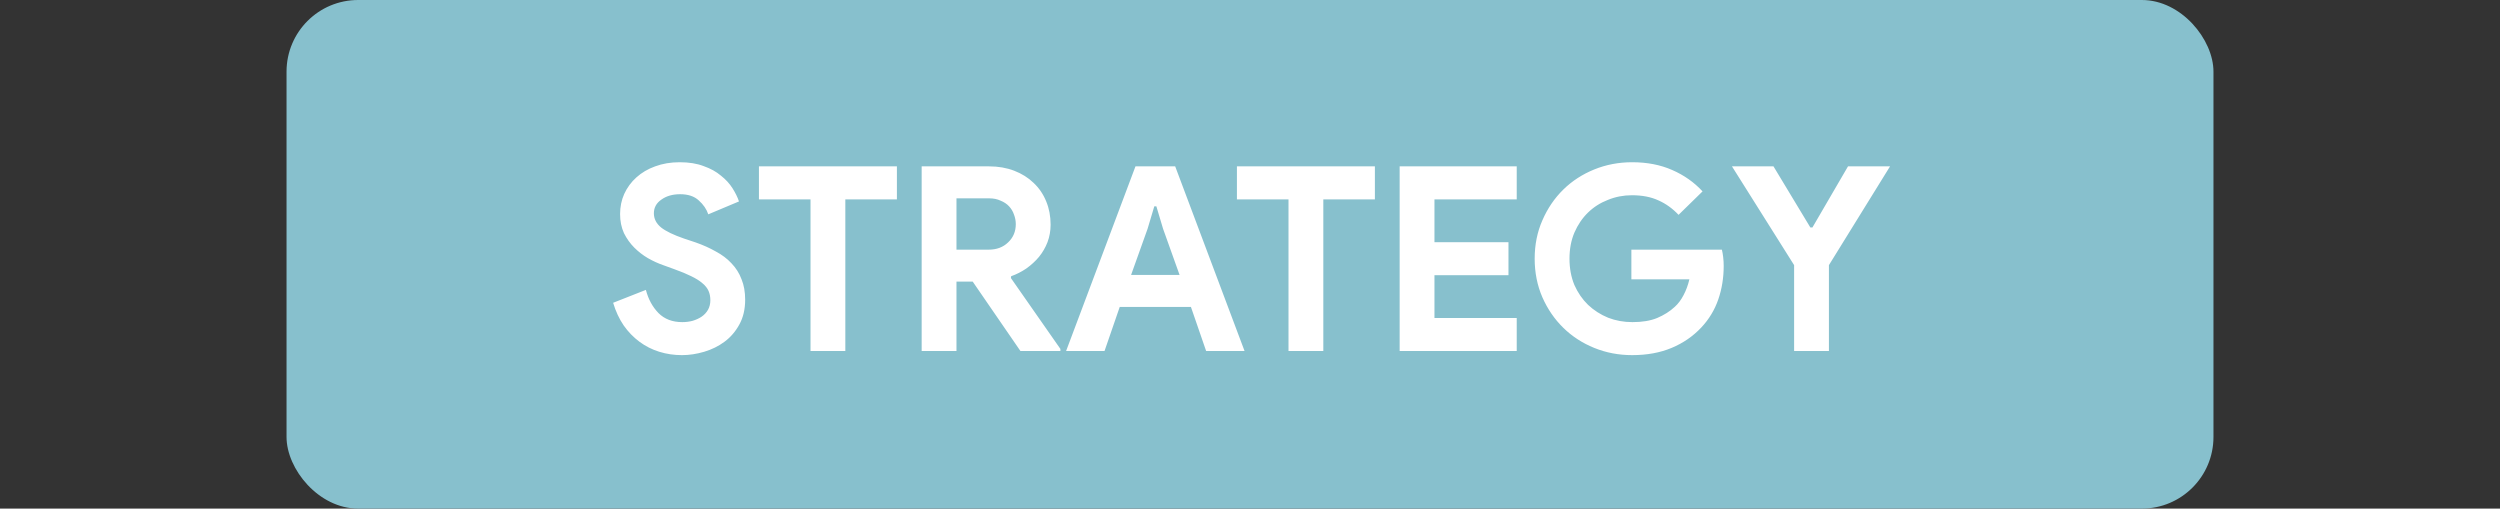 <svg width="349" height="71" viewBox="0 0 349 71" fill="none" xmlns="http://www.w3.org/2000/svg">
<rect x="0" y="0" width="349" height="71" fill="#333333" stroke="none"/>
<rect x="40" width="269" height="71" rx="10" fill="#87C0CD"/>
<path d="M95.204 49.576C94.1 49.576 93.044 49.42 92.037 49.108C91.028 48.796 90.105 48.328 89.264 47.704C88.424 47.08 87.692 46.324 87.069 45.436C86.445 44.524 85.953 43.468 85.593 42.268L90.165 40.468C90.501 41.764 91.088 42.844 91.928 43.708C92.769 44.548 93.873 44.968 95.24 44.968C95.745 44.968 96.225 44.908 96.68 44.788C97.16 44.644 97.581 44.452 97.941 44.212C98.325 43.948 98.624 43.624 98.841 43.24C99.056 42.856 99.165 42.412 99.165 41.908C99.165 41.428 99.081 40.996 98.912 40.612C98.745 40.228 98.457 39.868 98.049 39.532C97.665 39.196 97.148 38.872 96.501 38.56C95.876 38.248 95.097 37.924 94.16 37.588L92.576 37.012C91.88 36.772 91.172 36.448 90.453 36.04C89.757 35.632 89.121 35.14 88.544 34.564C87.969 33.988 87.489 33.316 87.105 32.548C86.745 31.756 86.564 30.868 86.564 29.884C86.564 28.876 86.757 27.94 87.141 27.076C87.549 26.188 88.112 25.42 88.832 24.772C89.576 24.1 90.453 23.584 91.46 23.224C92.493 22.84 93.632 22.648 94.88 22.648C96.177 22.648 97.293 22.828 98.228 23.188C99.189 23.524 99.993 23.968 100.641 24.52C101.313 25.048 101.853 25.636 102.261 26.284C102.669 26.932 102.969 27.544 103.161 28.12L98.876 29.92C98.636 29.2 98.192 28.552 97.544 27.976C96.921 27.4 96.056 27.112 94.953 27.112C93.897 27.112 93.02 27.364 92.325 27.868C91.629 28.348 91.281 28.984 91.281 29.776C91.281 30.544 91.617 31.204 92.288 31.756C92.96 32.284 94.028 32.8 95.493 33.304L97.112 33.844C98.144 34.204 99.081 34.624 99.921 35.104C100.785 35.56 101.517 36.112 102.117 36.76C102.741 37.408 103.209 38.152 103.521 38.992C103.857 39.808 104.025 40.756 104.025 41.836C104.025 43.18 103.749 44.344 103.197 45.328C102.669 46.288 101.985 47.08 101.145 47.704C100.305 48.328 99.356 48.796 98.3 49.108C97.245 49.42 96.213 49.576 95.204 49.576ZM113.148 49V27.832H105.948V23.224H125.208V27.832H118.008V49H113.148ZM128.664 23.224H138.06C139.356 23.224 140.532 23.428 141.588 23.836C142.644 24.244 143.544 24.808 144.288 25.528C145.056 26.248 145.644 27.112 146.052 28.12C146.46 29.104 146.664 30.184 146.664 31.36C146.664 32.224 146.52 33.04 146.232 33.808C145.944 34.552 145.548 35.236 145.044 35.86C144.54 36.46 143.952 37 143.28 37.48C142.608 37.936 141.9 38.296 141.156 38.56L141.12 38.812L148.032 48.712V49H142.452L135.792 39.316H133.524V49H128.664V23.224ZM138.024 34.852C139.128 34.852 140.028 34.516 140.724 33.844C141.444 33.172 141.804 32.32 141.804 31.288C141.804 30.832 141.72 30.388 141.552 29.956C141.408 29.524 141.18 29.14 140.868 28.804C140.556 28.468 140.16 28.204 139.68 28.012C139.224 27.796 138.696 27.688 138.096 27.688H133.524V34.852H138.024ZM158.512 23.224H164.056L173.74 49H168.376L166.252 42.844H156.316L154.192 49H148.828L158.512 23.224ZM164.668 38.38L162.364 31.936L161.428 28.804H161.14L160.204 31.936L157.9 38.38H164.668ZM179.875 49V27.832H172.675V23.224H191.935V27.832H184.735V49H179.875ZM200.251 27.832V33.808H210.583V38.416H200.251V44.392H211.735V49H195.391V23.224H211.735V27.832H200.251ZM227.74 34.852H240.376C240.448 35.14 240.508 35.488 240.556 35.896C240.604 36.304 240.628 36.712 240.628 37.12C240.628 38.776 240.376 40.336 239.872 41.8C239.368 43.264 238.576 44.572 237.496 45.724C236.344 46.948 234.964 47.896 233.356 48.568C231.748 49.24 229.912 49.576 227.848 49.576C225.976 49.576 224.212 49.24 222.556 48.568C220.9 47.896 219.46 46.96 218.236 45.76C217.012 44.56 216.04 43.144 215.32 41.512C214.6 39.856 214.24 38.056 214.24 36.112C214.24 34.168 214.6 32.38 215.32 30.748C216.04 29.092 217.012 27.664 218.236 26.464C219.46 25.264 220.9 24.328 222.556 23.656C224.212 22.984 225.976 22.648 227.848 22.648C229.936 22.648 231.796 23.008 233.428 23.728C235.084 24.448 236.5 25.444 237.676 26.716L234.328 29.992C233.488 29.104 232.552 28.432 231.52 27.976C230.488 27.496 229.252 27.256 227.812 27.256C226.636 27.256 225.52 27.472 224.464 27.904C223.408 28.312 222.484 28.9 221.692 29.668C220.9 30.436 220.264 31.372 219.784 32.476C219.328 33.556 219.1 34.768 219.1 36.112C219.1 37.456 219.328 38.68 219.784 39.784C220.264 40.864 220.9 41.788 221.692 42.556C222.508 43.324 223.444 43.924 224.5 44.356C225.556 44.764 226.684 44.968 227.884 44.968C229.252 44.968 230.404 44.776 231.34 44.392C232.3 43.984 233.116 43.468 233.788 42.844C234.268 42.412 234.676 41.872 235.012 41.224C235.372 40.552 235.648 39.808 235.84 38.992H227.74V34.852ZM250.458 37.012L241.782 23.224H247.578L252.726 31.756H253.014L257.982 23.224H263.85L255.318 37.012V49H250.458V37.012Z" fill="white"/>
</svg>
